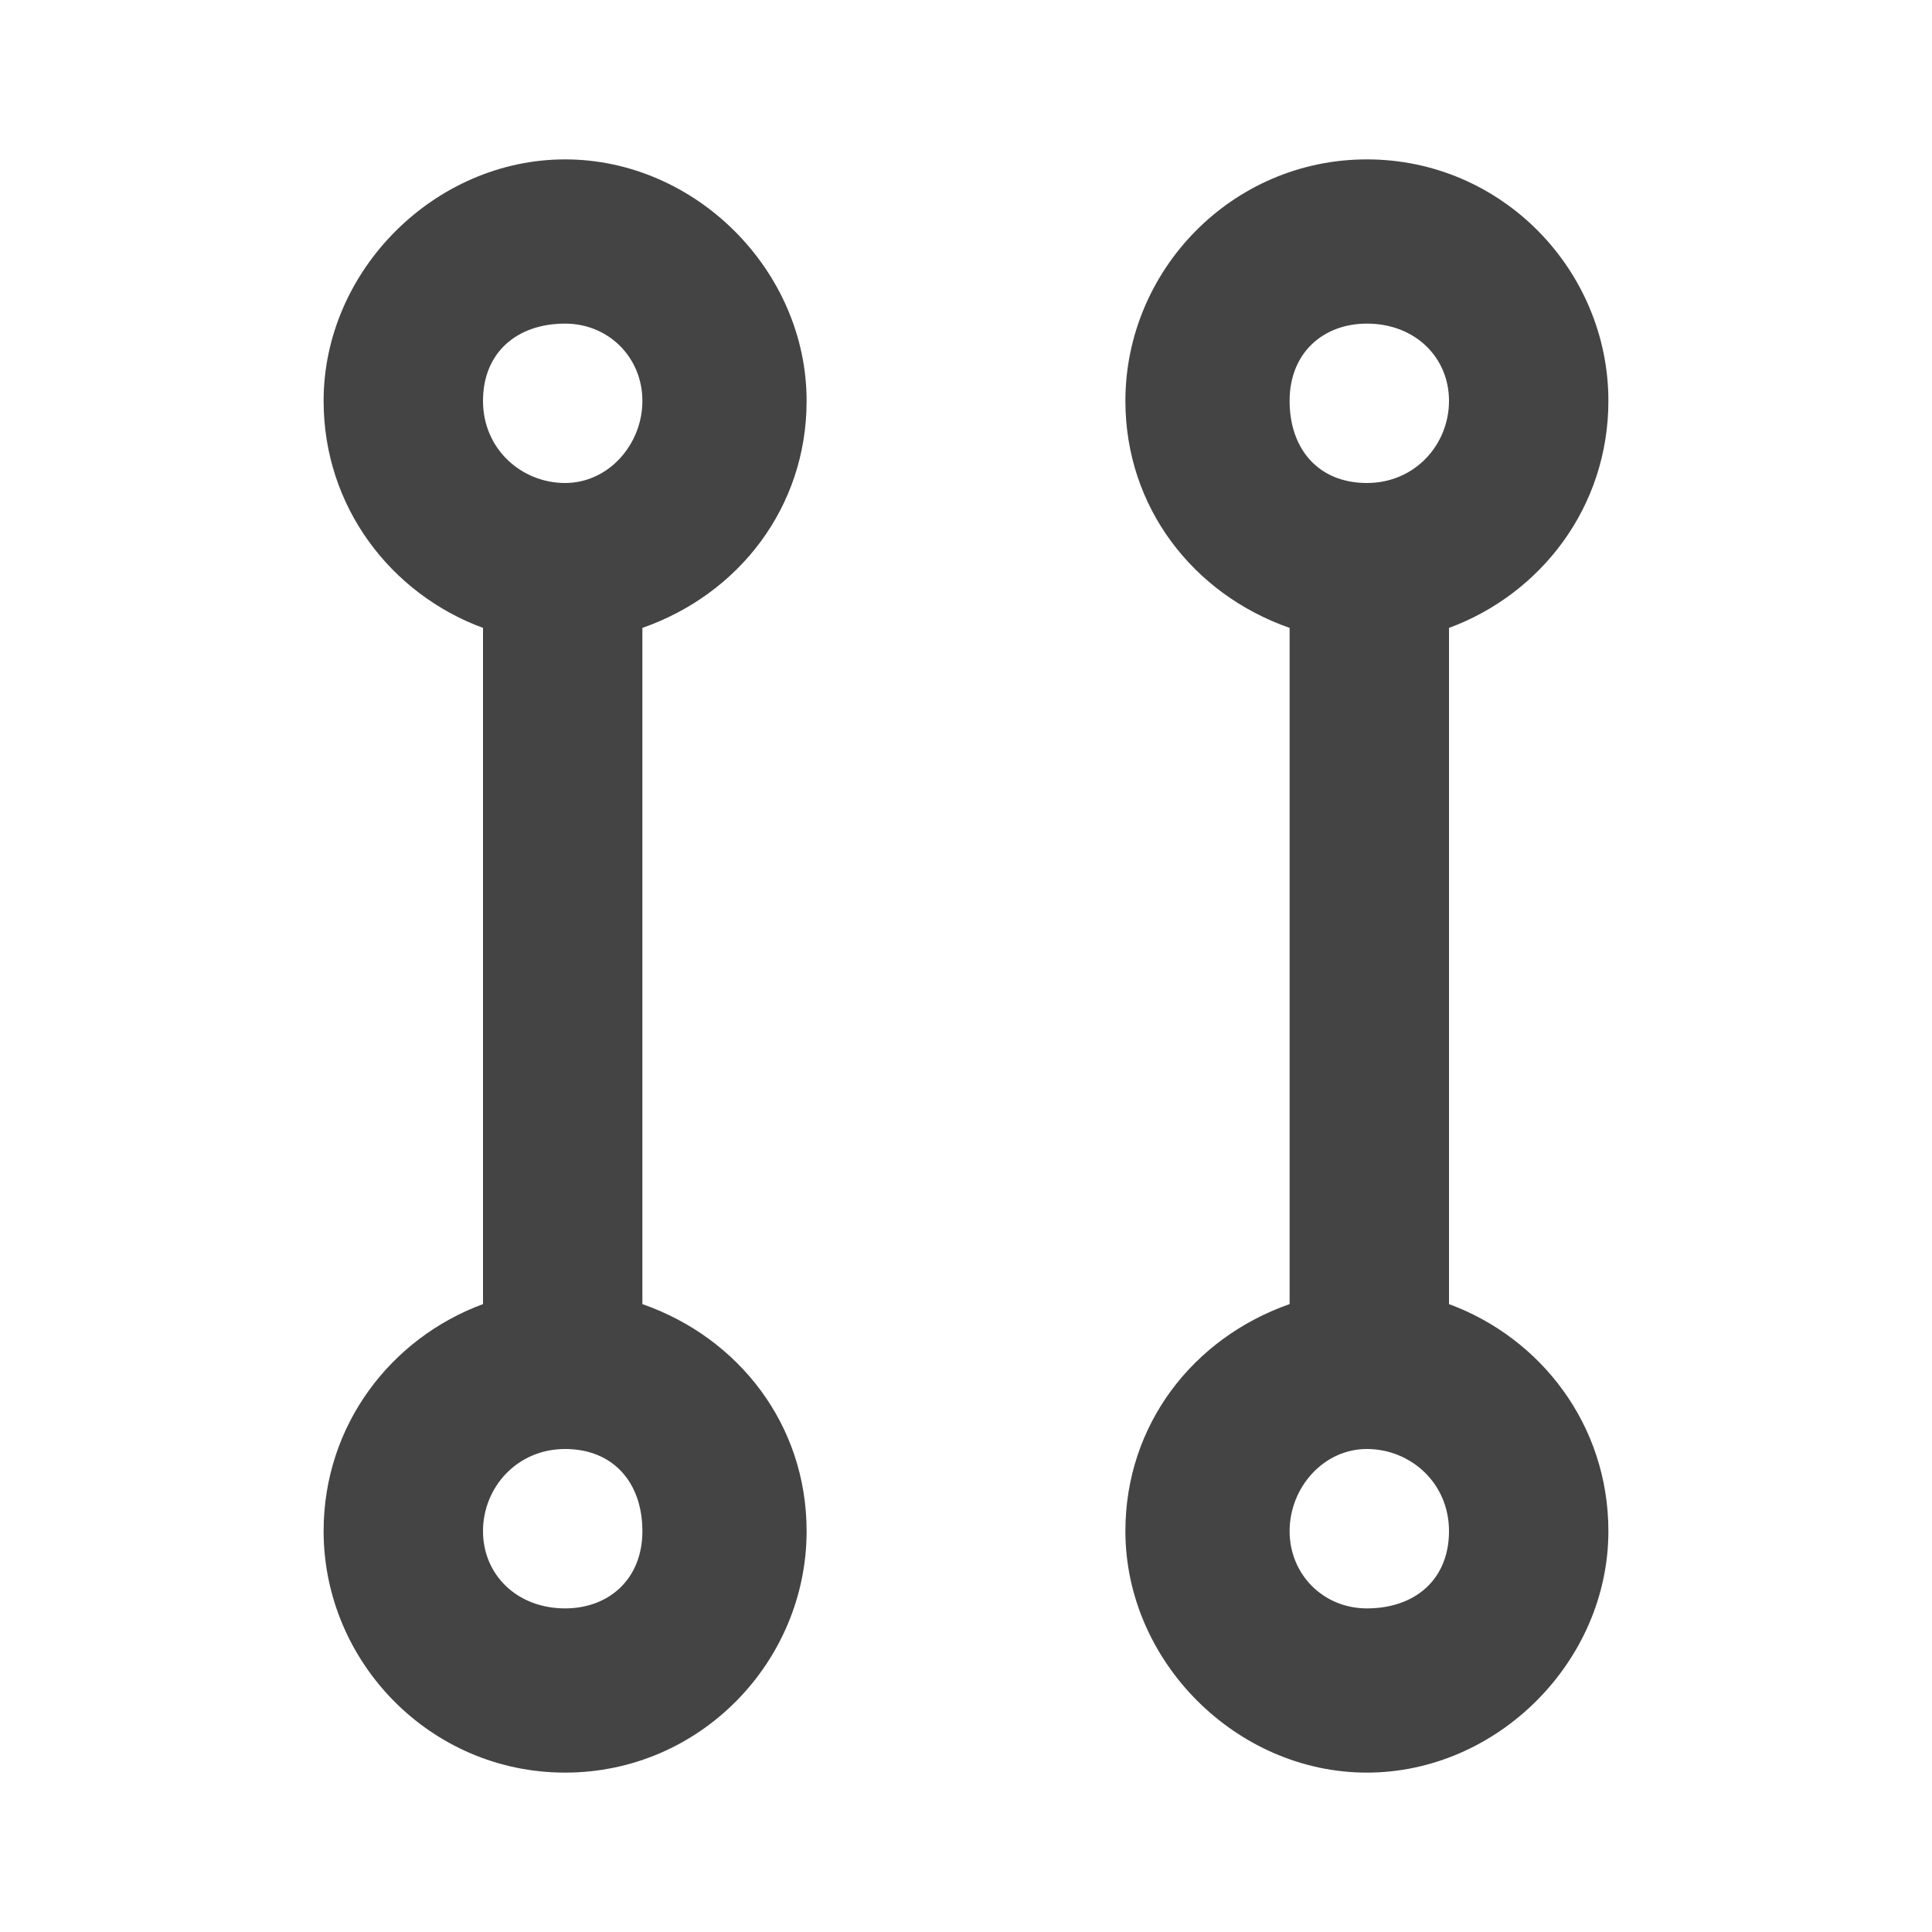 <?xml version="1.0"?><svg xmlns="http://www.w3.org/2000/svg" width="40" height="40" viewBox="0 0 40 40"><path fill="#444" d="m30 27v-14c1.9-0.7 3.3-2.5 3.3-4.7 0-2.7-2.2-5-5-5s-5 2.3-5 5c0 2.2 1.4 4 3.4 4.7v14c-2 0.7-3.4 2.5-3.4 4.7 0 2.7 2.3 5 5 5s5-2.3 5-5c0-2.2-1.4-4-3.3-4.7z m-1.7-20.3c1 0 1.7 0.7 1.7 1.6s-0.7 1.7-1.7 1.7-1.6-0.7-1.6-1.7 0.7-1.6 1.6-1.6z m0 26.6c-0.9 0-1.6-0.7-1.6-1.6s0.7-1.7 1.6-1.7 1.7 0.7 1.7 1.7-0.7 1.6-1.7 1.6z m-11.6-25c0-2.7-2.3-5-5-5s-5 2.3-5 5c0 2.2 1.4 4 3.3 4.7v14c-1.9 0.7-3.3 2.5-3.3 4.7 0 2.7 2.2 5 5 5s5-2.3 5-5c0-2.2-1.4-4-3.4-4.7v-14c2-0.7 3.4-2.5 3.4-4.7z m-5-1.6c0.9 0 1.6 0.7 1.6 1.6s-0.7 1.7-1.6 1.7-1.7-0.7-1.7-1.7 0.7-1.6 1.7-1.6z m0 26.6c-1 0-1.7-0.7-1.7-1.6s0.7-1.7 1.7-1.7 1.6 0.7 1.6 1.7-0.7 1.6-1.6 1.6z"></path></svg>